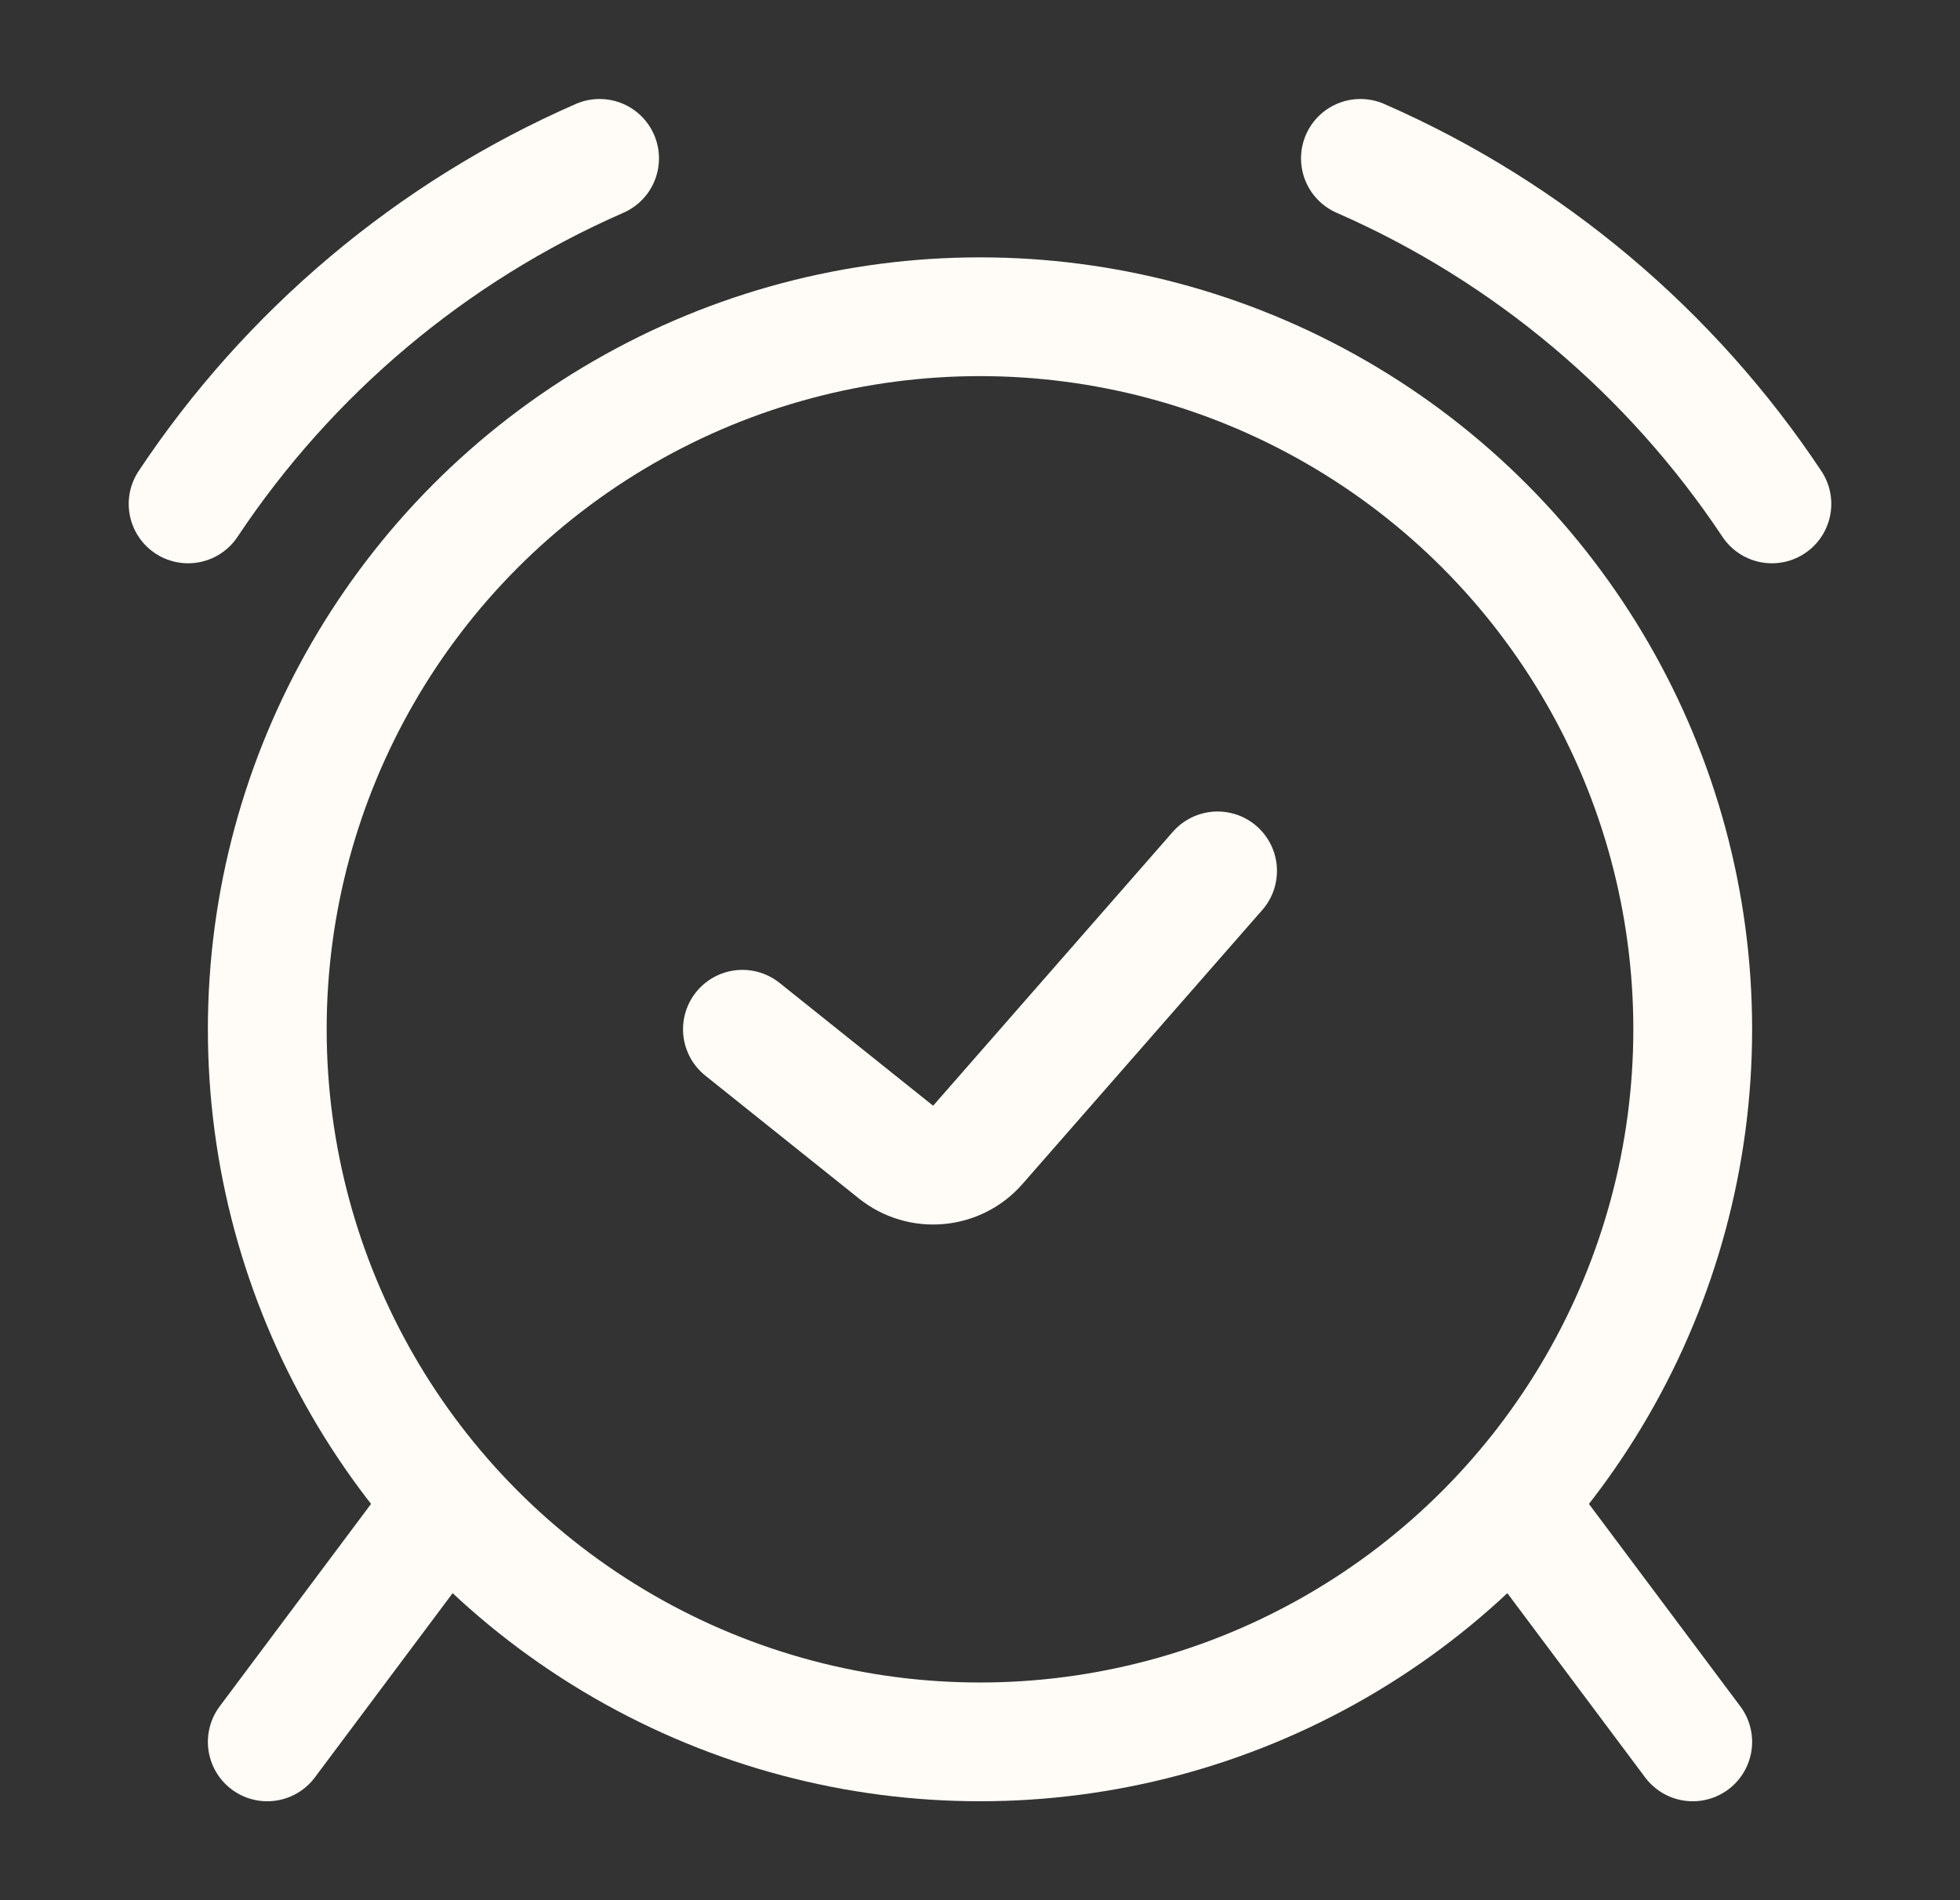 <svg width="33" height="32" viewBox="0 0 33 32" fill="none" xmlns="http://www.w3.org/2000/svg">
<rect x="0" y="0" width="33" height="32" fill="#333333" stroke="none"/>
<g id="Huge-icon/time and date/outline/alarm-check">
<path id="Vector 1130" d="M12.5 17.333L15.086 19.402C15.504 19.736 16.111 19.683 16.463 19.28L20.5 14.666" stroke="#FFFCF7" stroke-width="2" stroke-linecap="round" stroke-linejoin="round"/>
<circle id="Ellipse 481" cx="16.5" cy="17.334" r="12" stroke="#FFFCF7" stroke-width="2"/>
<path id="Ellipse 482" d="M22.905 2.667C25.736 3.905 28.14 5.939 29.833 8.486M10.095 2.667C7.264 3.905 4.86 5.939 3.167 8.486" stroke="#FFFCF7" stroke-width="2" stroke-linecap="round"/>
<path id="Vector 1192" d="M28.5 29.334L25.509 25.334M4.5 29.334L7.49 25.334" stroke="#FFFCF7" stroke-width="2" stroke-linecap="round" stroke-linejoin="round"/>
</g>
</svg>
